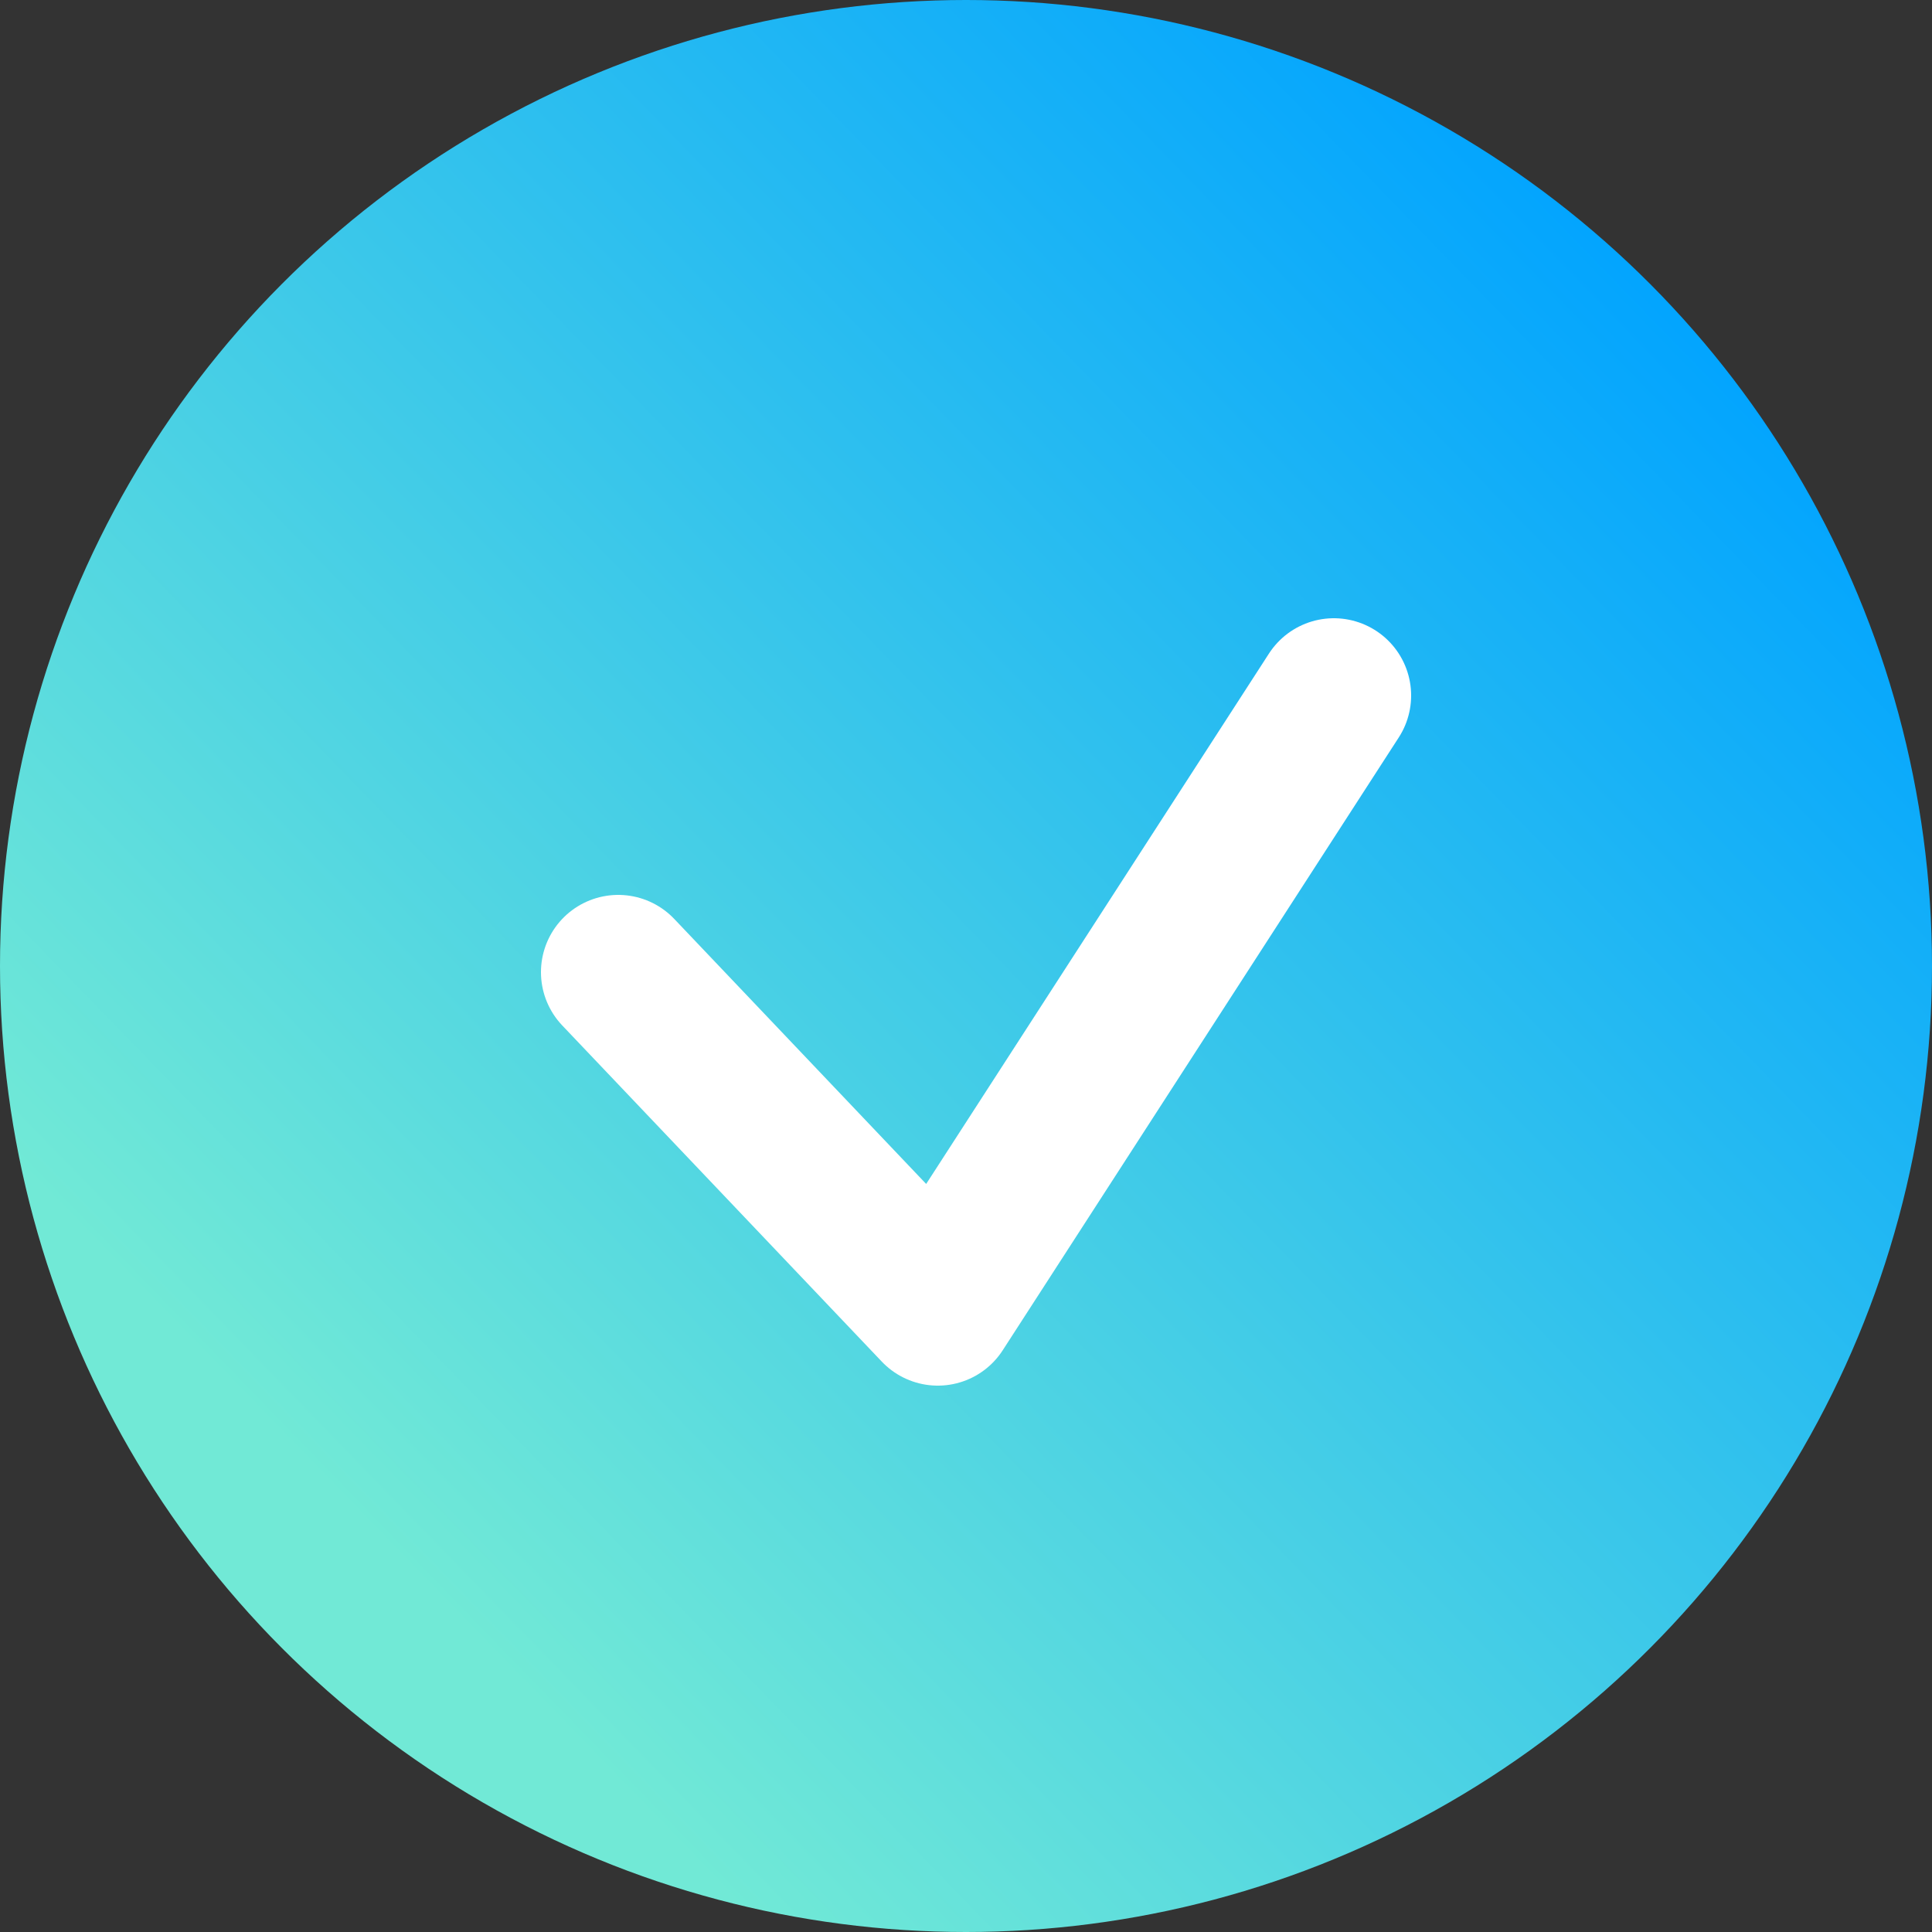 <svg xmlns="http://www.w3.org/2000/svg" width="25" height="25" viewBox="0 0 25 25">
    <rect x="0" y="0" width="25" height="25" fill="#333333" stroke="none"/>
    <defs>
        <linearGradient id="a" x1="86.422%" x2="19.023%" y1="13.219%" y2="78.656%">
            <stop offset="0%" stop-color="#00A3FF"/>
            <stop offset="100%" stop-color="#71E9D6"/>
        </linearGradient>
    </defs>
    <g fill="none" fill-rule="evenodd">
        <circle cx="12.5" cy="12.5" r="12.5" fill="url(#a)" fill-rule="nonzero"/>
        <path stroke="#FFF" stroke-linecap="round" stroke-linejoin="round" stroke-width="2" d="M17.26 9l-5.125 7.93L8 12.58"/>
    </g>
</svg>
